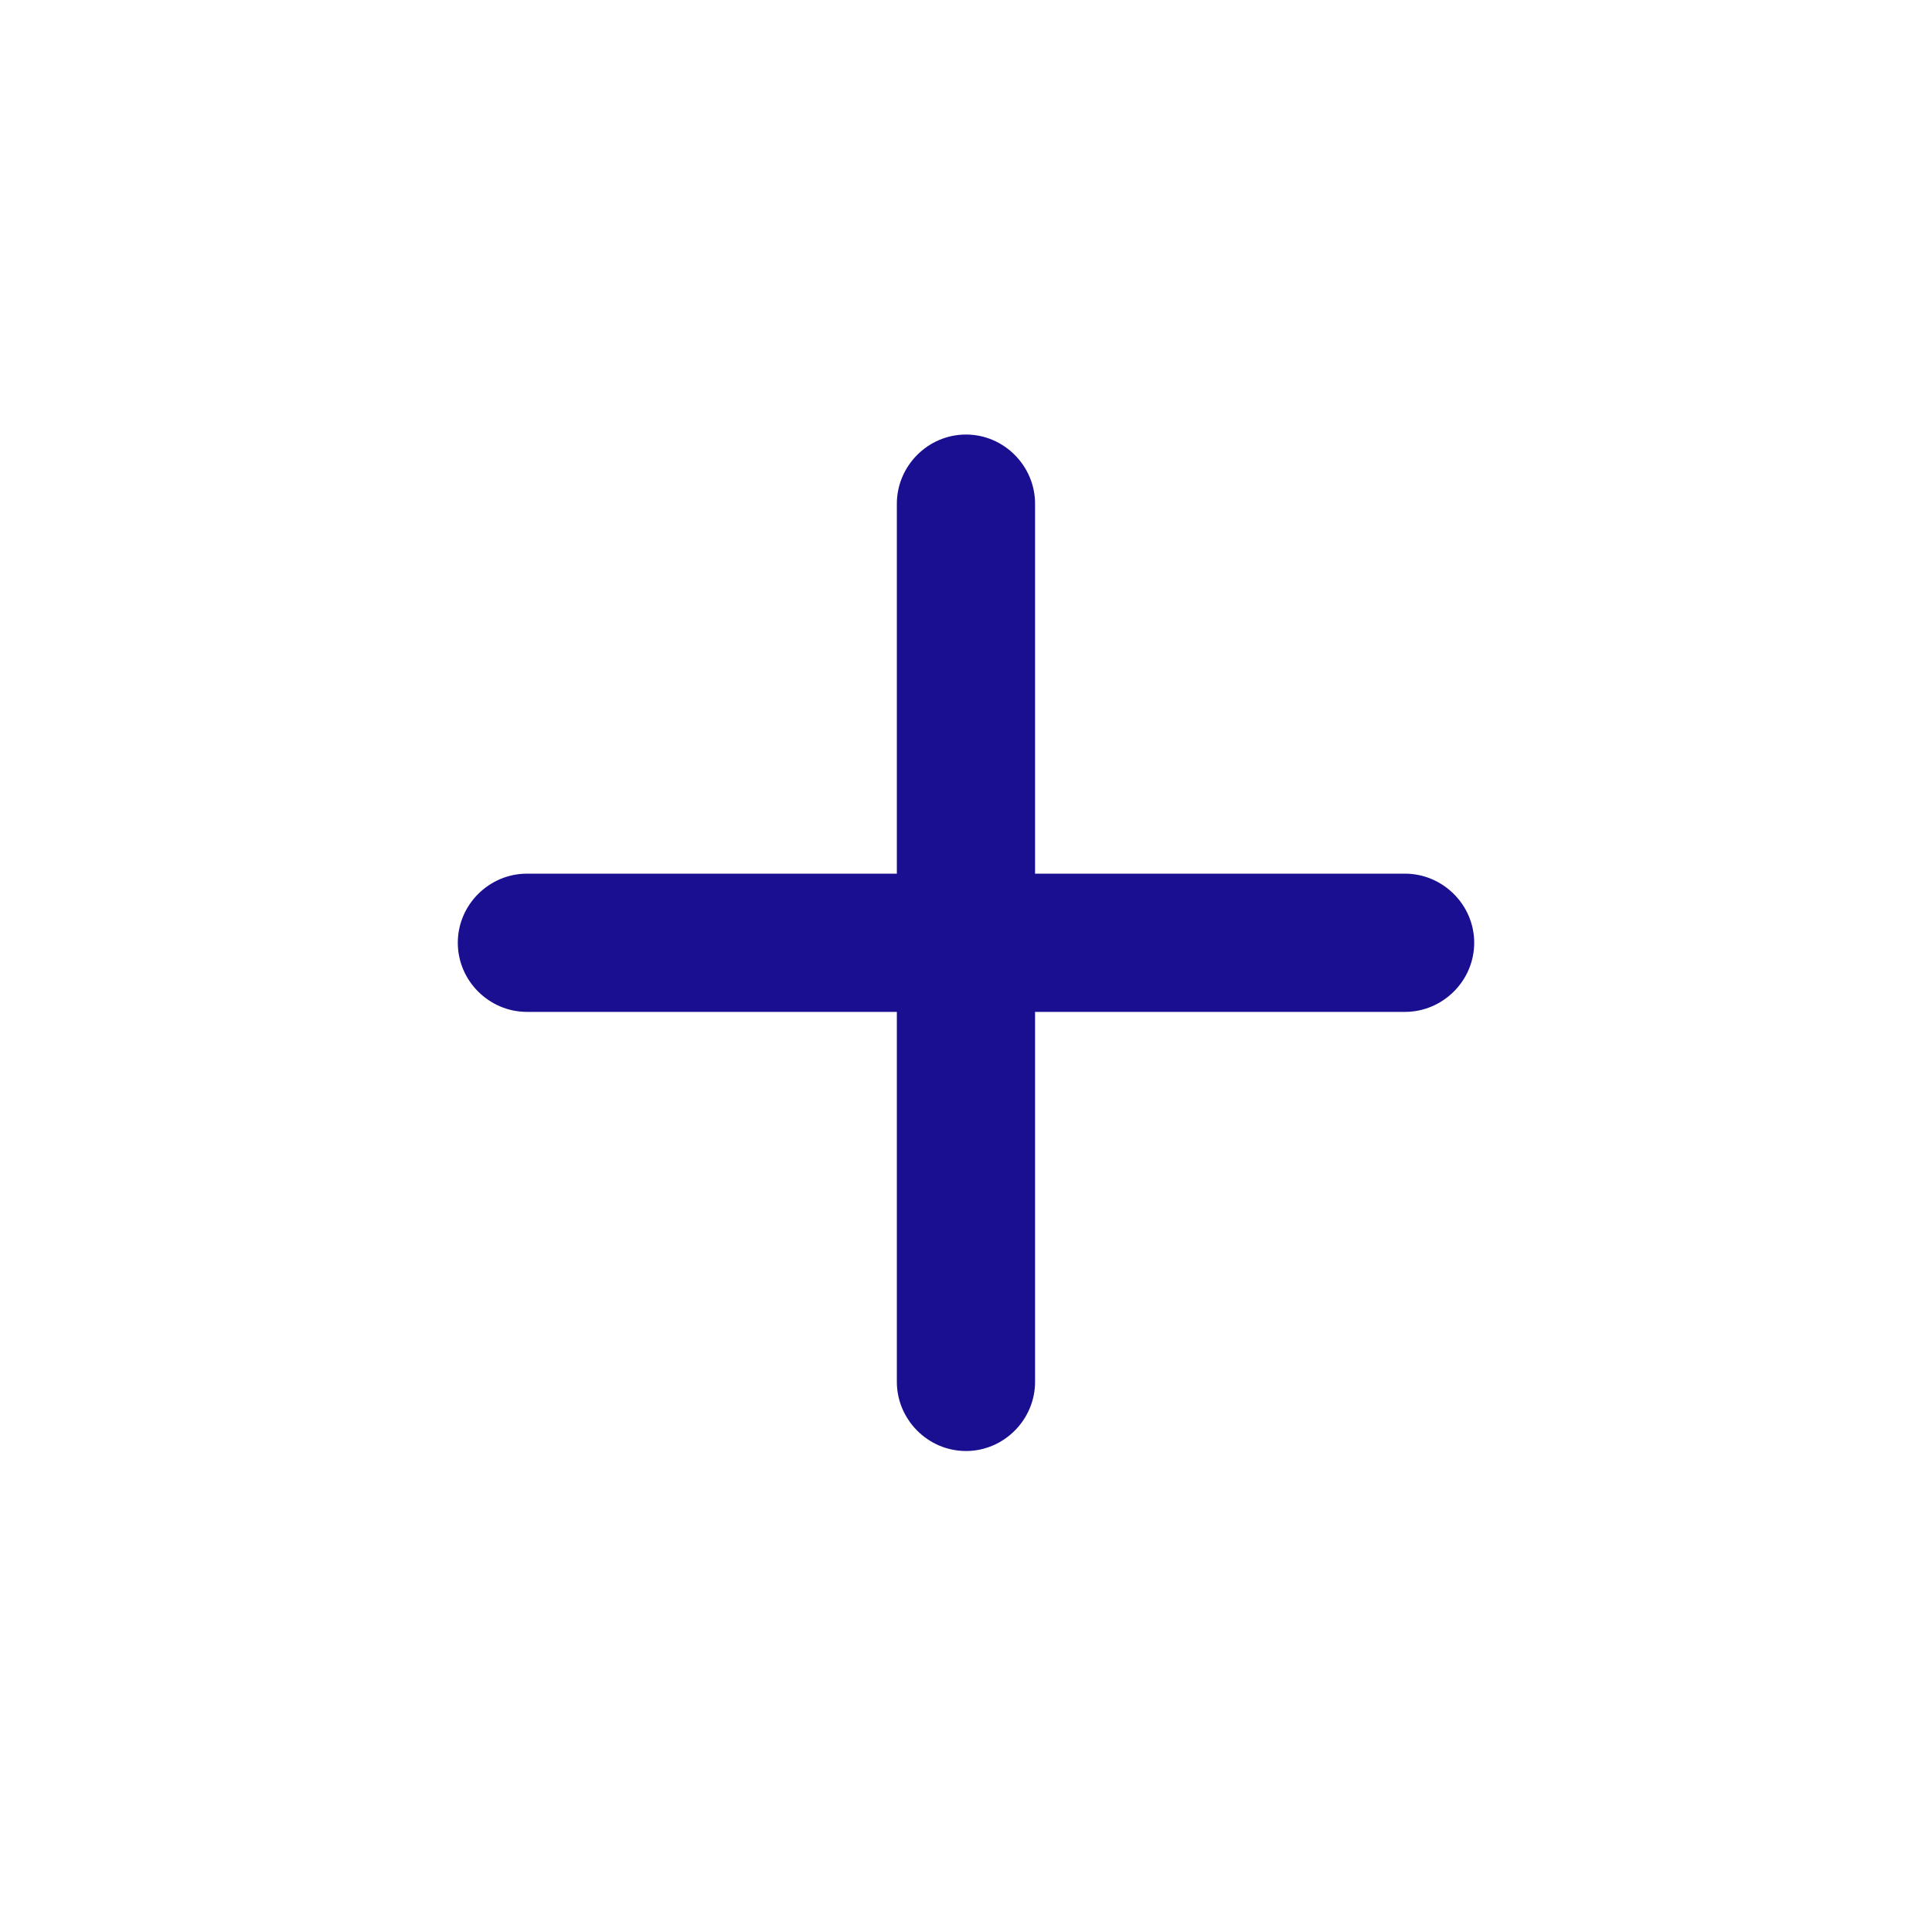 <svg width="24" height="24" viewBox="0 0 24 24" fill="none" xmlns="http://www.w3.org/2000/svg">
<path d="M6.545 12.57H11.141V17.166C11.141 17.633 11.525 18.025 12 18.025C12.474 18.025 12.858 17.633 12.858 17.166V12.57H17.454C17.921 12.57 18.313 12.186 18.313 11.711C18.313 11.237 17.921 10.853 17.454 10.853H12.858V6.257C12.858 5.79 12.474 5.398 12 5.398C11.525 5.398 11.141 5.79 11.141 6.257V10.853H6.545C6.078 10.853 5.687 11.237 5.687 11.711C5.687 12.186 6.078 12.57 6.545 12.57Z" fill="#1A0F91"/>
</svg>

